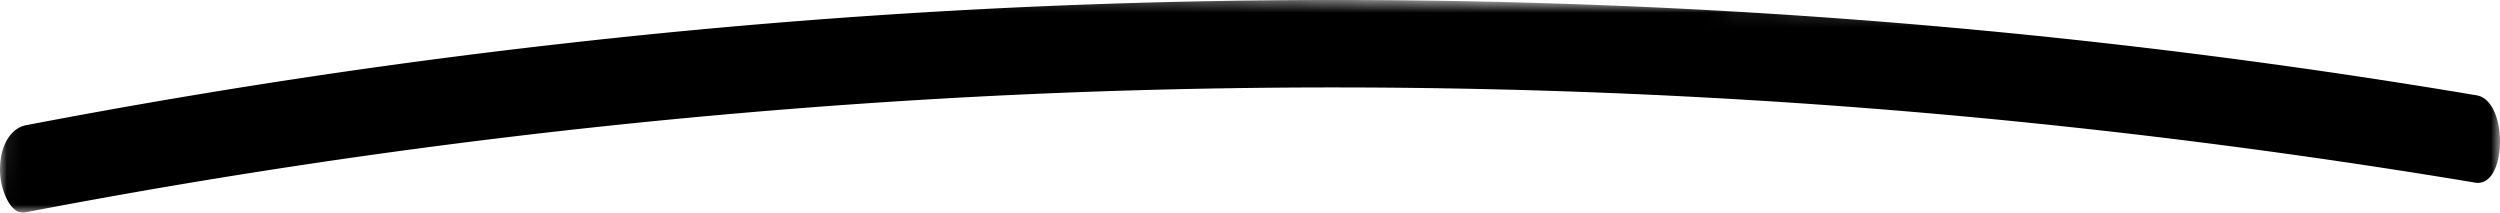 <svg xmlns="http://www.w3.org/2000/svg" xmlns:xlink="http://www.w3.org/1999/xlink" id="ac3cb368-e631-48b4-be51-a29bee29d636" data-name="Layer 1" width="169.057" height="14.382" viewBox="0 0 169.057 14.382"><defs><mask id="fea373b5-37e0-44d8-914b-cf8012819472" x="-0.051" y="-1.644" width="169.254" height="18.947" maskUnits="userSpaceOnUse"><g transform="translate(-1.924 -2.17)"><g id="bf831c82-7350-4b5c-9b0a-cd8c663c7c77" data-name="mask-2"><polygon id="a1369c58-7005-4691-9878-f0f386efd323" data-name="path-1" points="2.152 0.526 171.127 3.476 170.848 19.473 1.873 16.524 2.152 0.526" style="fill:#fff;fill-rule:evenodd"></polygon></g></g></mask></defs><g id="b63a4934-1298-4404-9621-af74818b3c22" data-name="Design"><g id="eff2d52c-c04a-4ea9-9ef0-c621bc6bc746" data-name="Home"><g id="b18aa18d-6b14-4055-8bc3-5fd03ed6c134" data-name="Group-3"><g style="mask:url(#fea373b5-37e0-44d8-914b-cf8012819472)"><path id="e6dc9f8c-643d-4759-b7fd-1403bda4919b" data-name="Fill-1" d="M3.587,16.54A472.743,472.743,0,0,1,68.274,8.693a465.29,465.29,0,0,1,64.739,1.193q18.177,1.616,36.284,4.633c2.182.369,2.276-5.535.103-5.903A464.705,464.705,0,0,0,40.042,5.114Q21.842,7.158,3.69,10.636c-.924.173-1.735,1.182-1.765,2.929-.025,1.433.729,3.146,1.662,2.974" transform="translate(-1.924 -2.17)" style="fill-rule:evenodd"></path></g></g></g></g></svg>